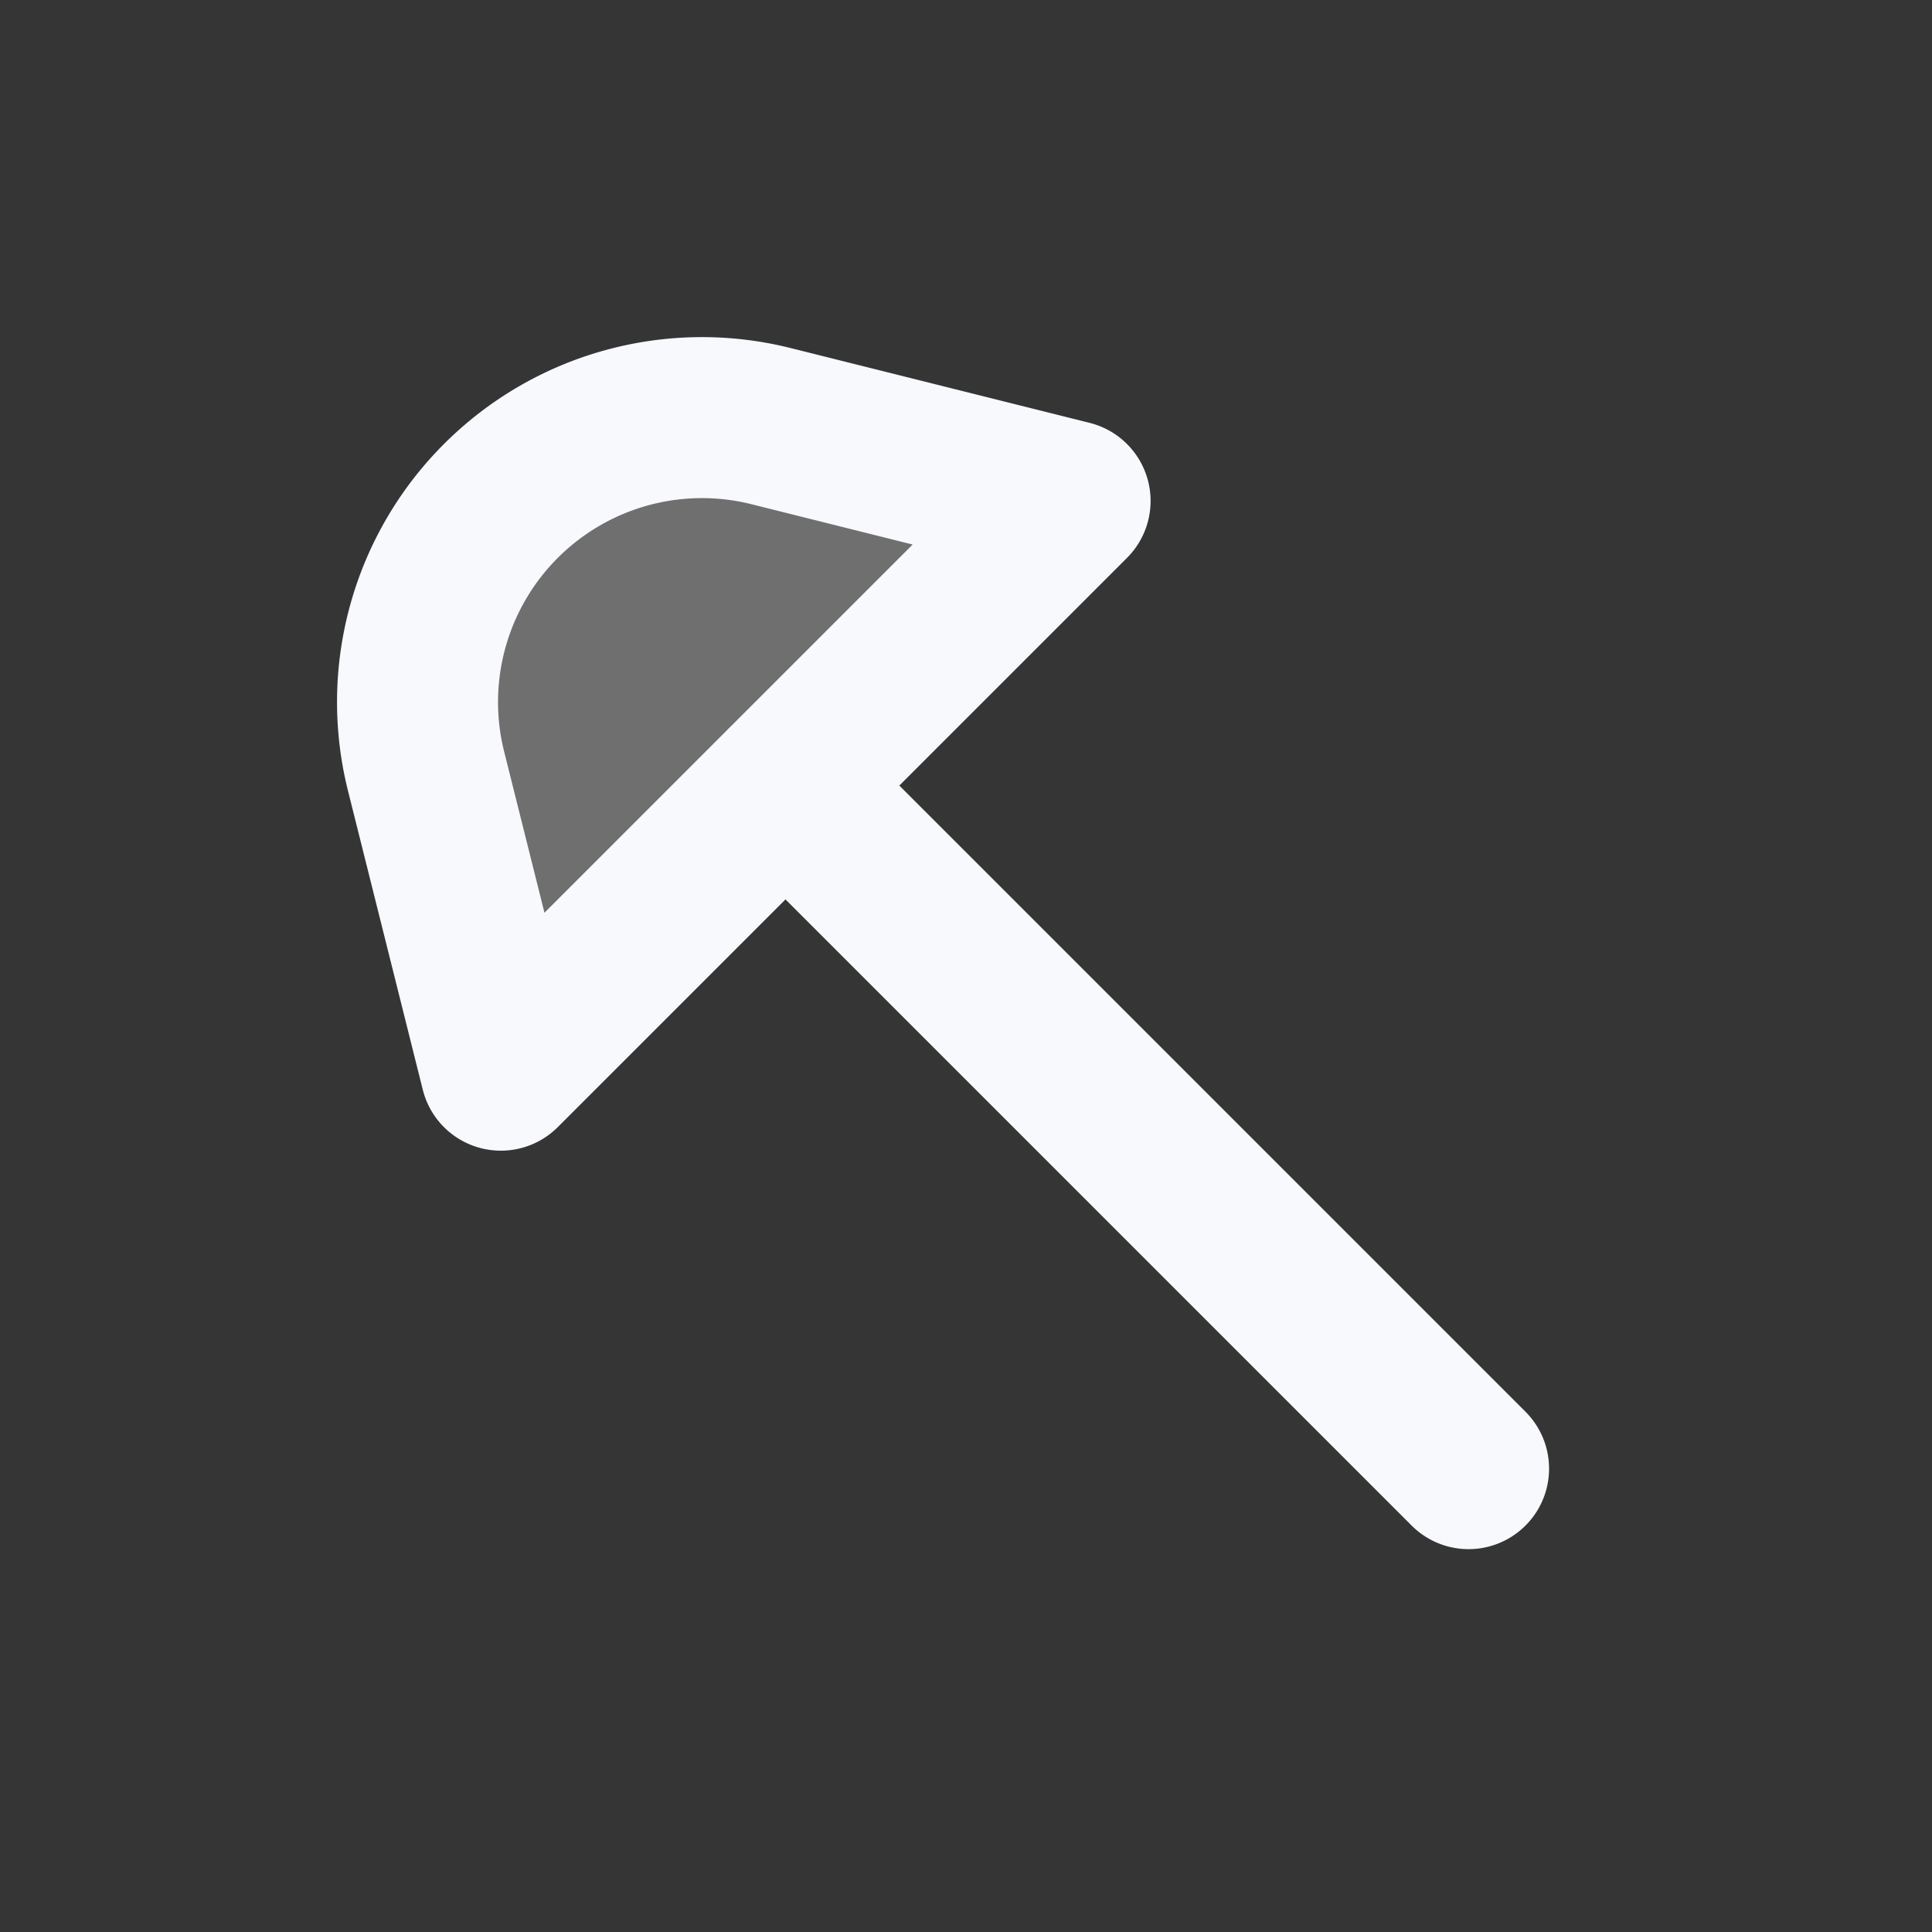 <svg xmlns="http://www.w3.org/2000/svg" width="24" height="24" fill="none"><rect width="100%" height="100%" fill="#333333" stroke="none"/><path fill="#fff" fill-opacity=".01" d="M24 0v24H0V0z"/><path fill="#F7F9FC" d="M5.293 9.577a3.532 3.532 0 0 1 4.283-4.283l3.717.929-7.071 7.07z" opacity=".3"/><path stroke="#F7F9FC" stroke-linecap="round" stroke-linejoin="round" stroke-width="2" d="m9.757 9.758 8.486 8.486m-4.95-12.021-3.717-.93a3.532 3.532 0 0 0-3.354.93v0a3.532 3.532 0 0 0-.93 3.354l.93 3.717z"/></svg>
